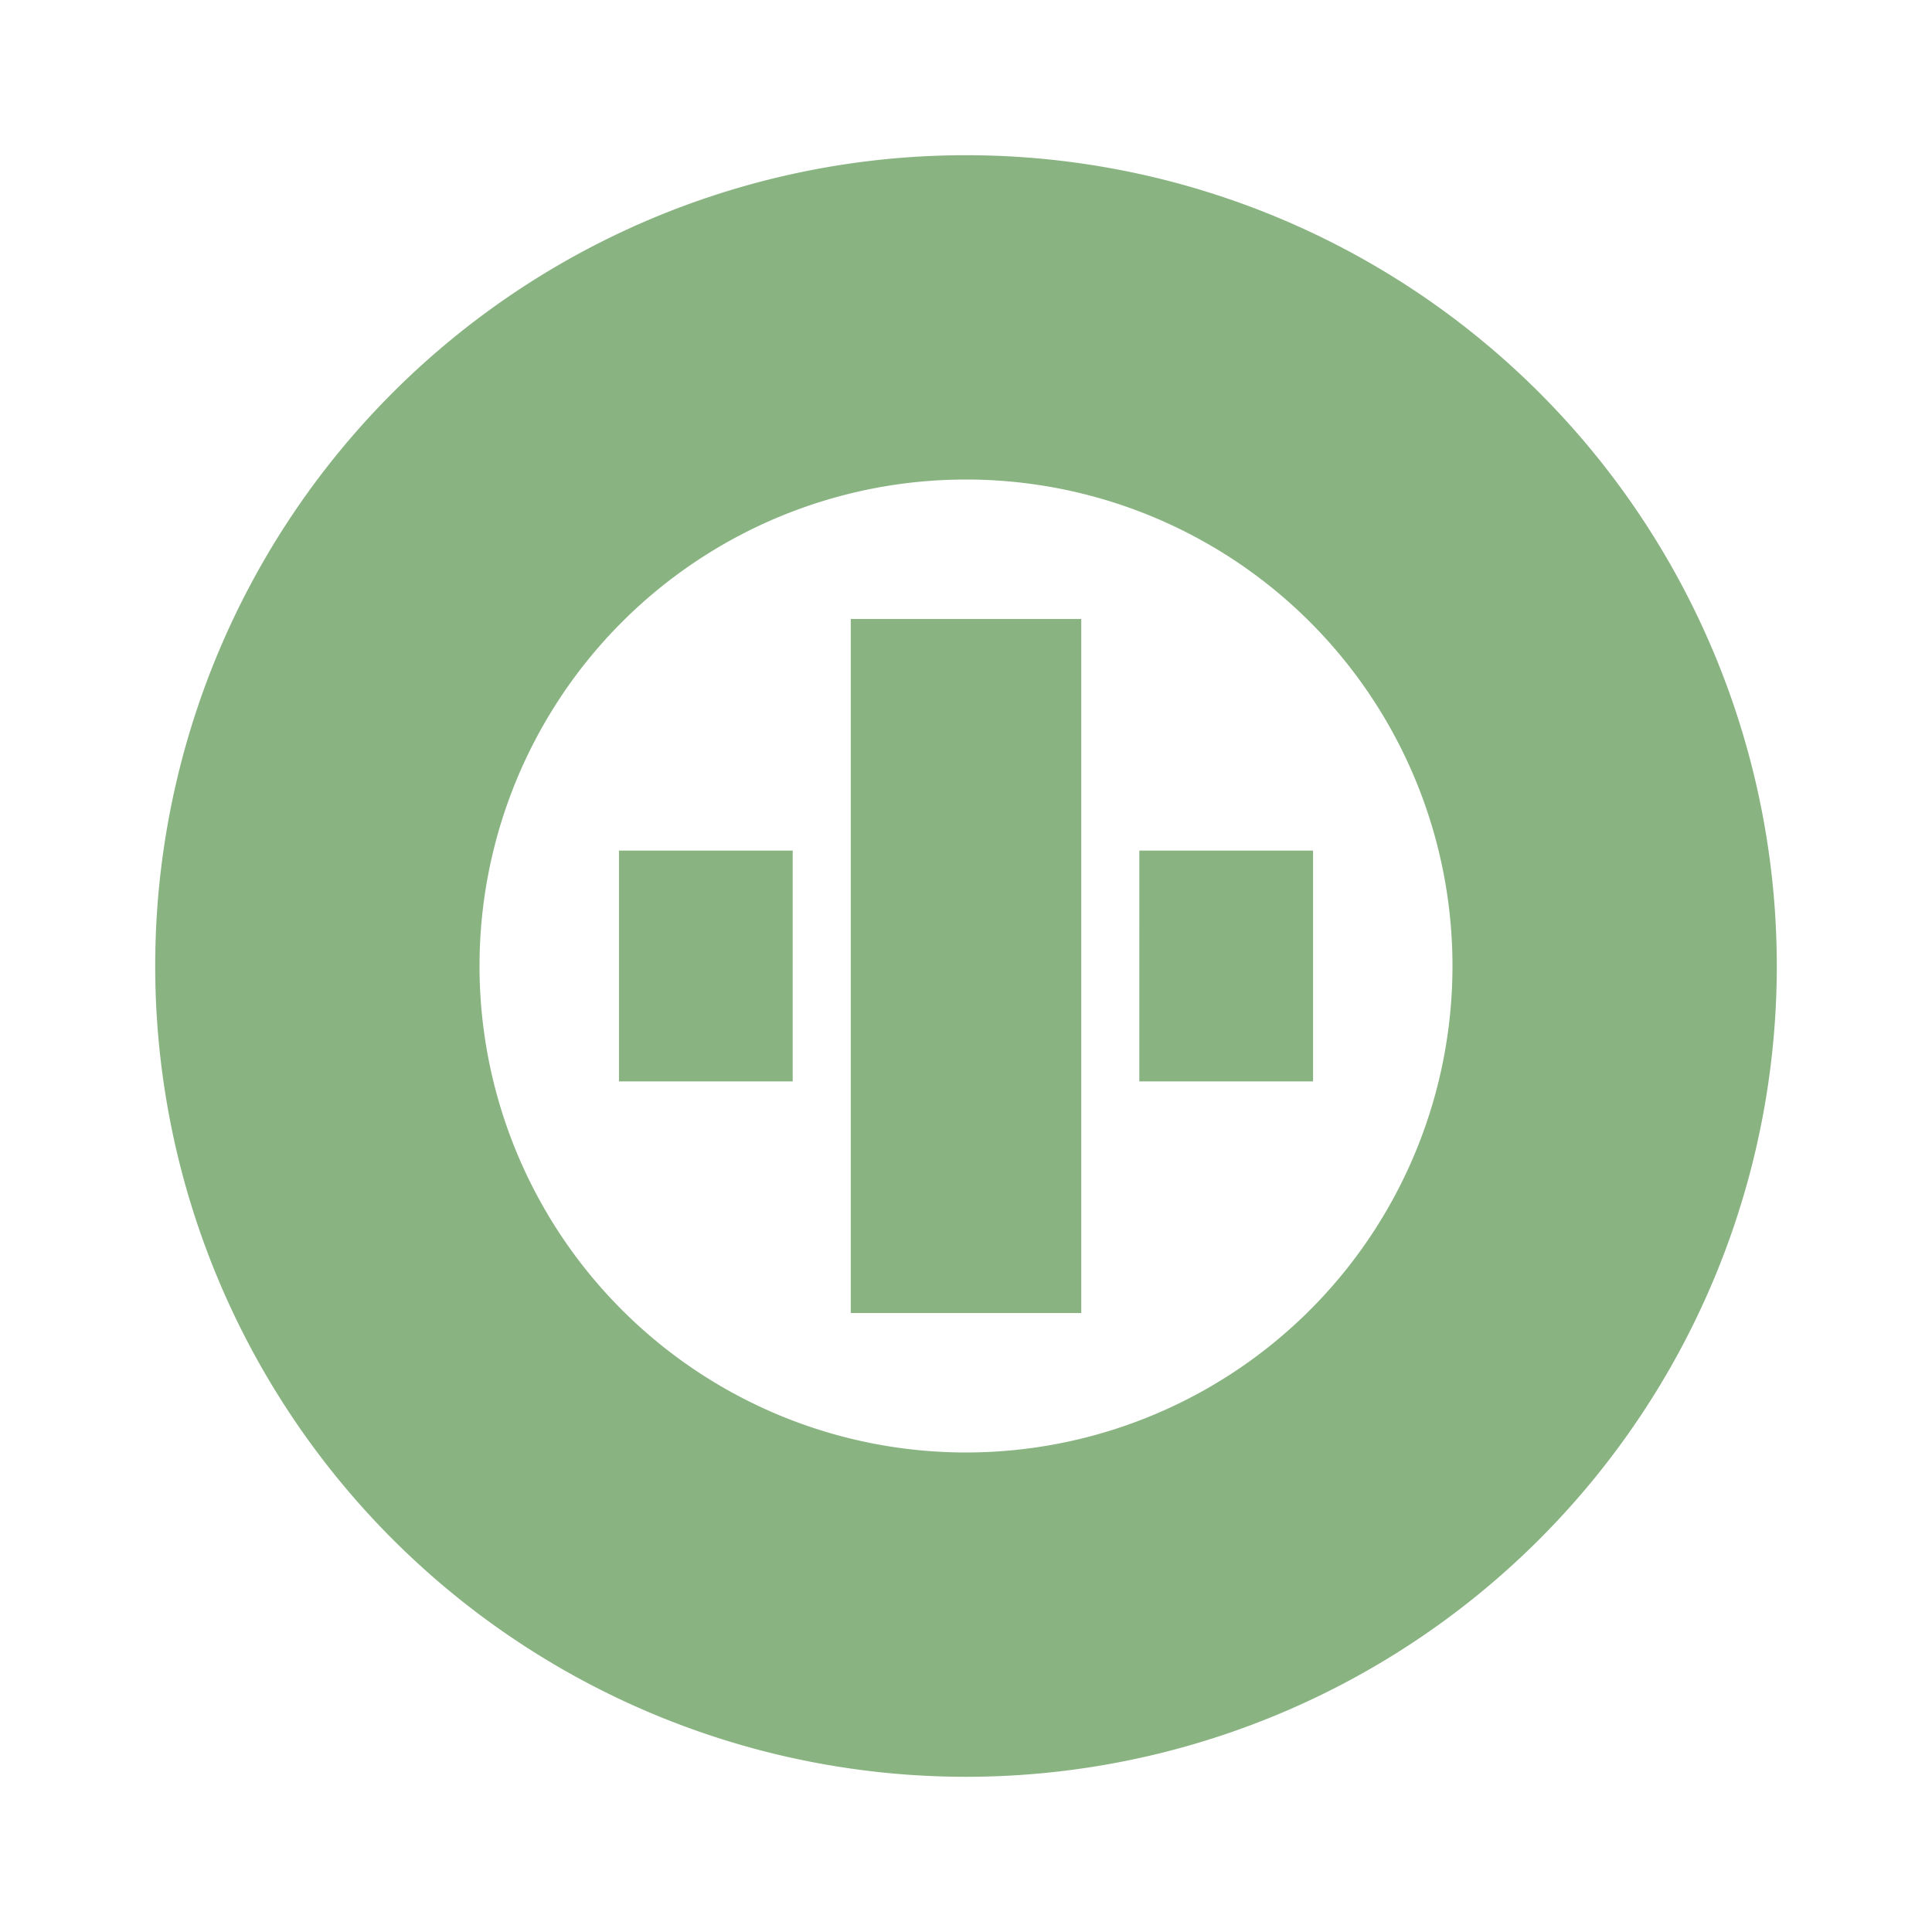 <svg xmlns="http://www.w3.org/2000/svg" viewBox="0 0 1024 1024"><g fill="#89b482"><path d="M512 254.16A257.84 257.84 0 0 0 254.16 512 257.84 257.84 0 0 0 512 769.841a257.84 257.84 0 0 0 257.841-257.84 257.84 257.84 0 0 0-257.84-257.842zM941.74 512A429.74 429.74 0 0 1 512 941.74 429.74 429.74 0 0 1 82.262 512 429.74 429.74 0 0 1 512 82.262 429.74 429.74 0 0 1 941.74 512"/><path d="M695.945 450.836h-92.08l-.005 122.318h92.084zm-122.854-122.78H450.92v367.89h122.17zm-152.942 122.78h-92.084v122.318h92.08z"/></g></svg>
